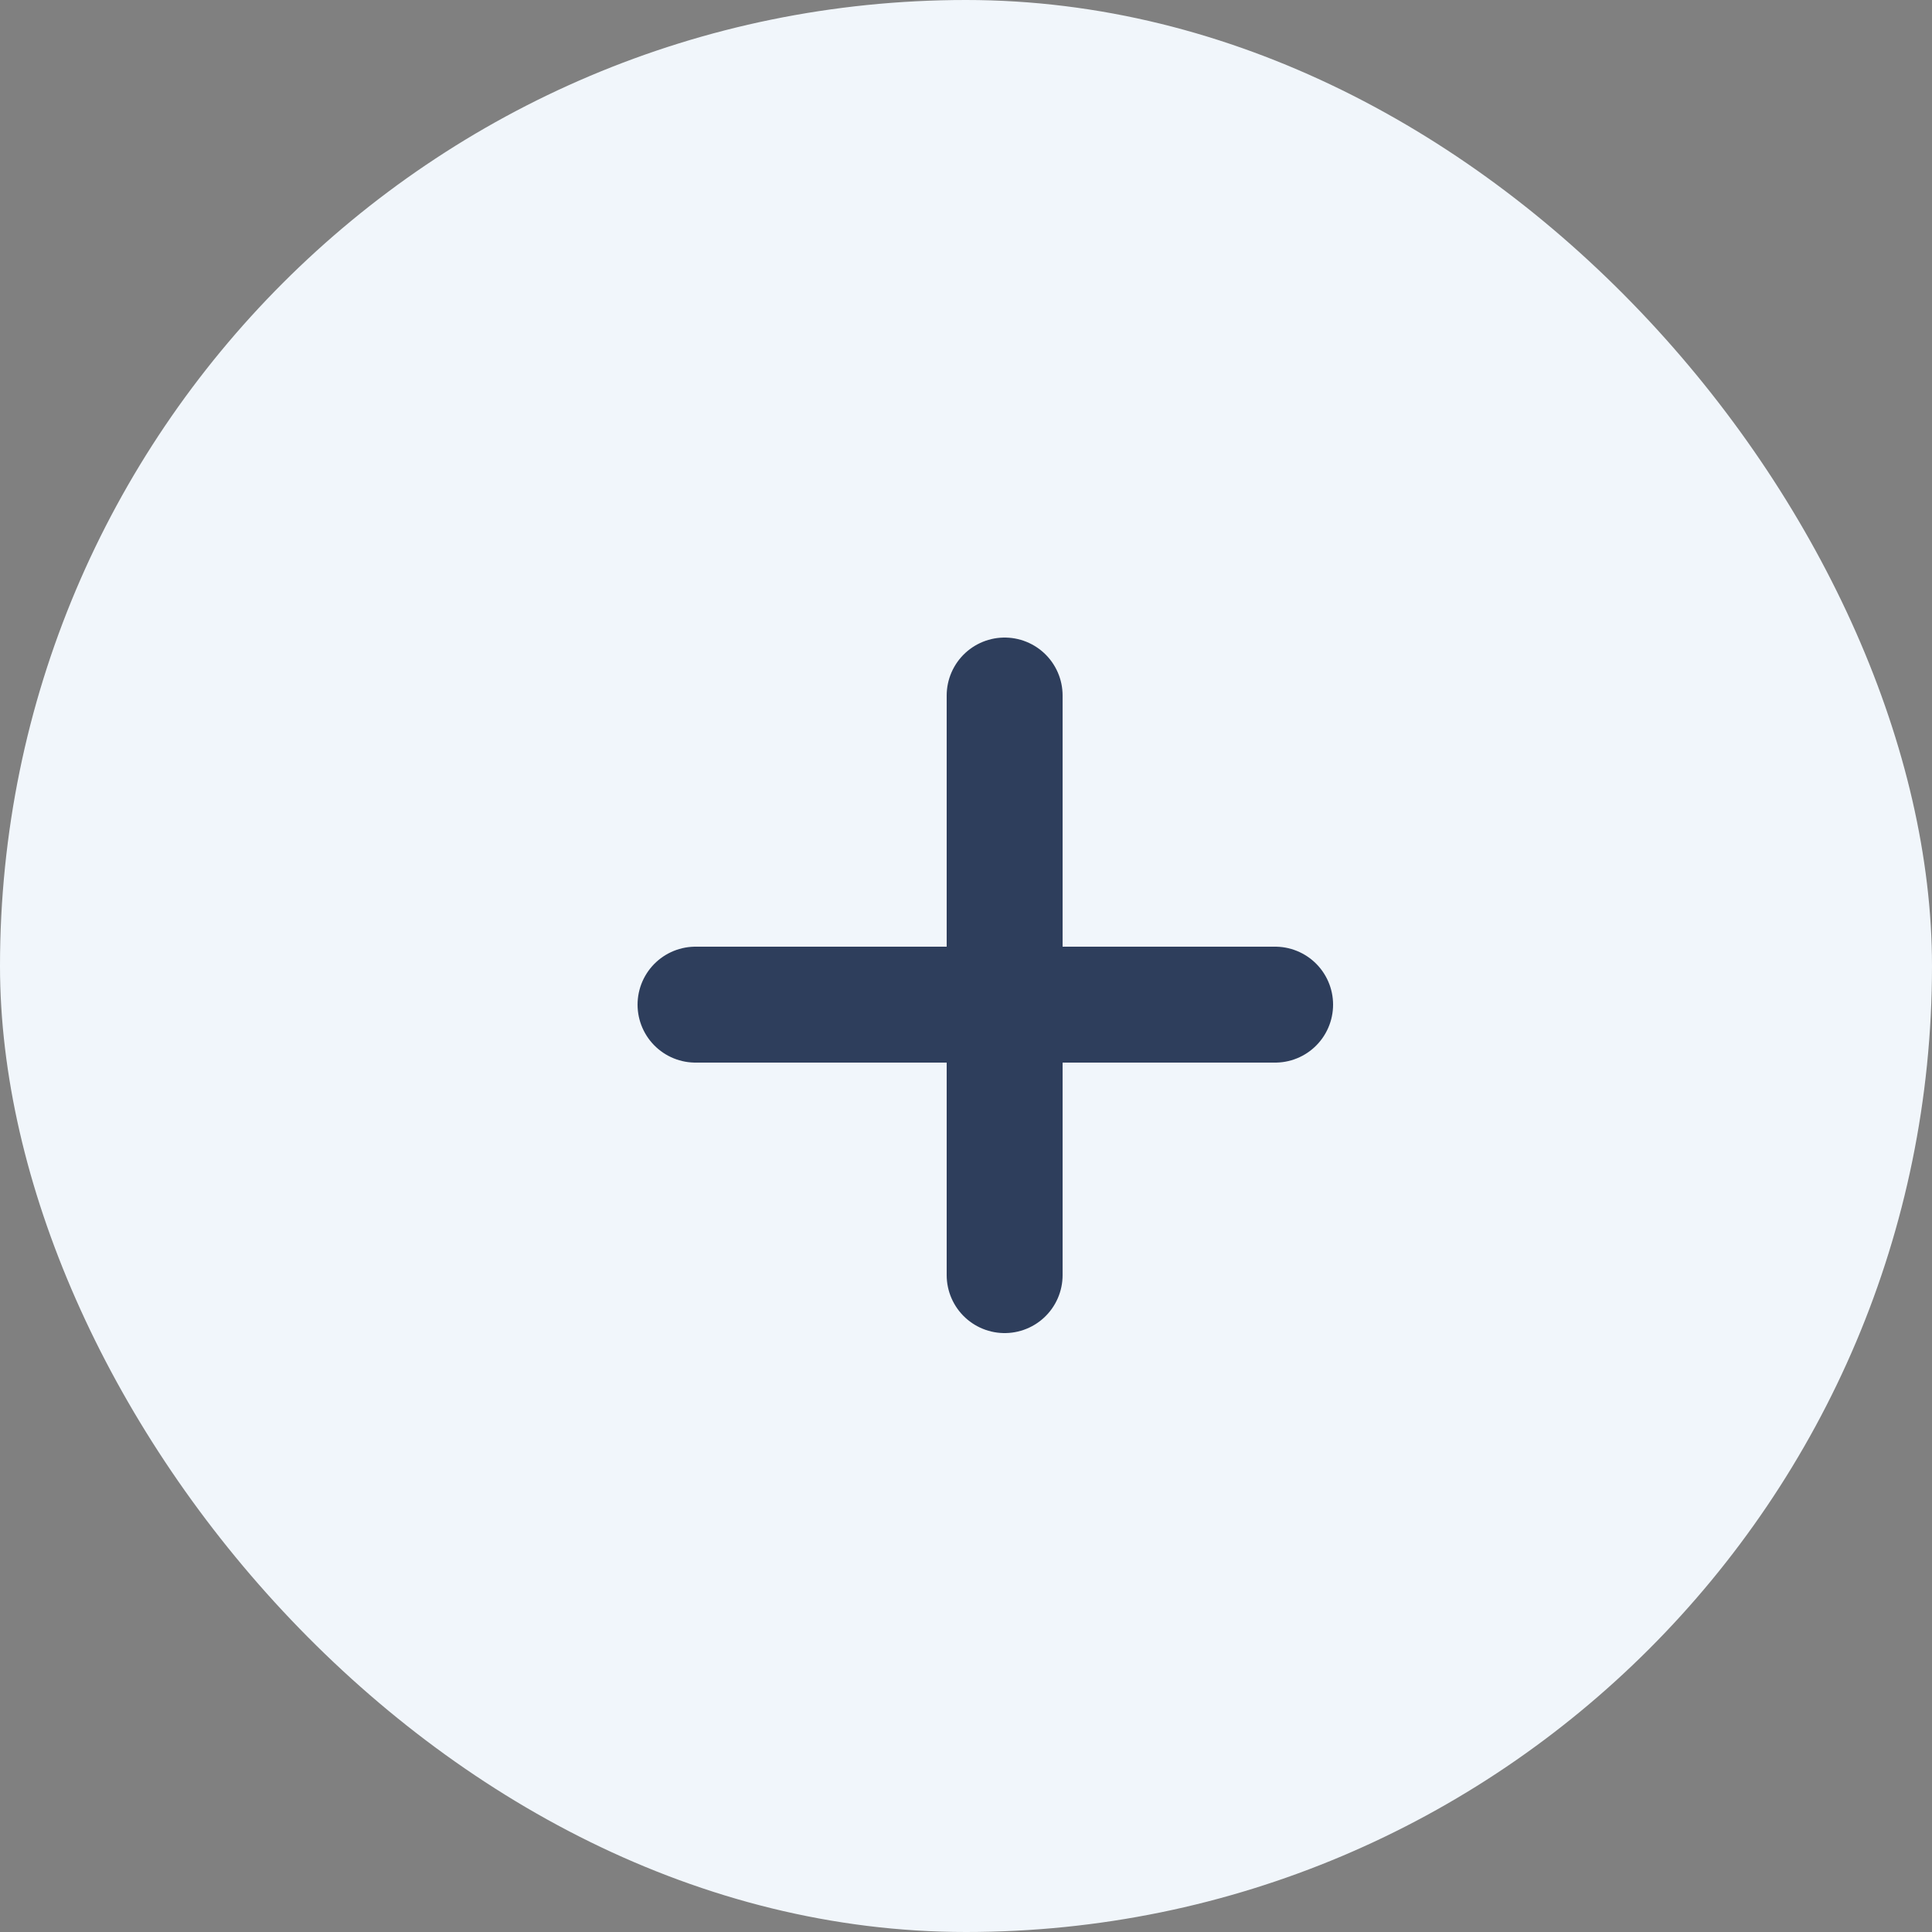 <svg width="50" height="50" viewBox="0 0 50 50" fill="none" xmlns="http://www.w3.org/2000/svg">
<rect x="0" y="0" width="50" height="50" fill="#808080" stroke="none"/>
<rect width="50" height="50" rx="25" fill="#F1F6FB"/>
<path d="M26 18L26 33" stroke="#2E3E5C" stroke-width="3" stroke-linecap="round" stroke-linejoin="round"/>
<path d="M33 26H18" stroke="#2E3E5C" stroke-width="3" stroke-linecap="round" stroke-linejoin="round"/>
</svg>
